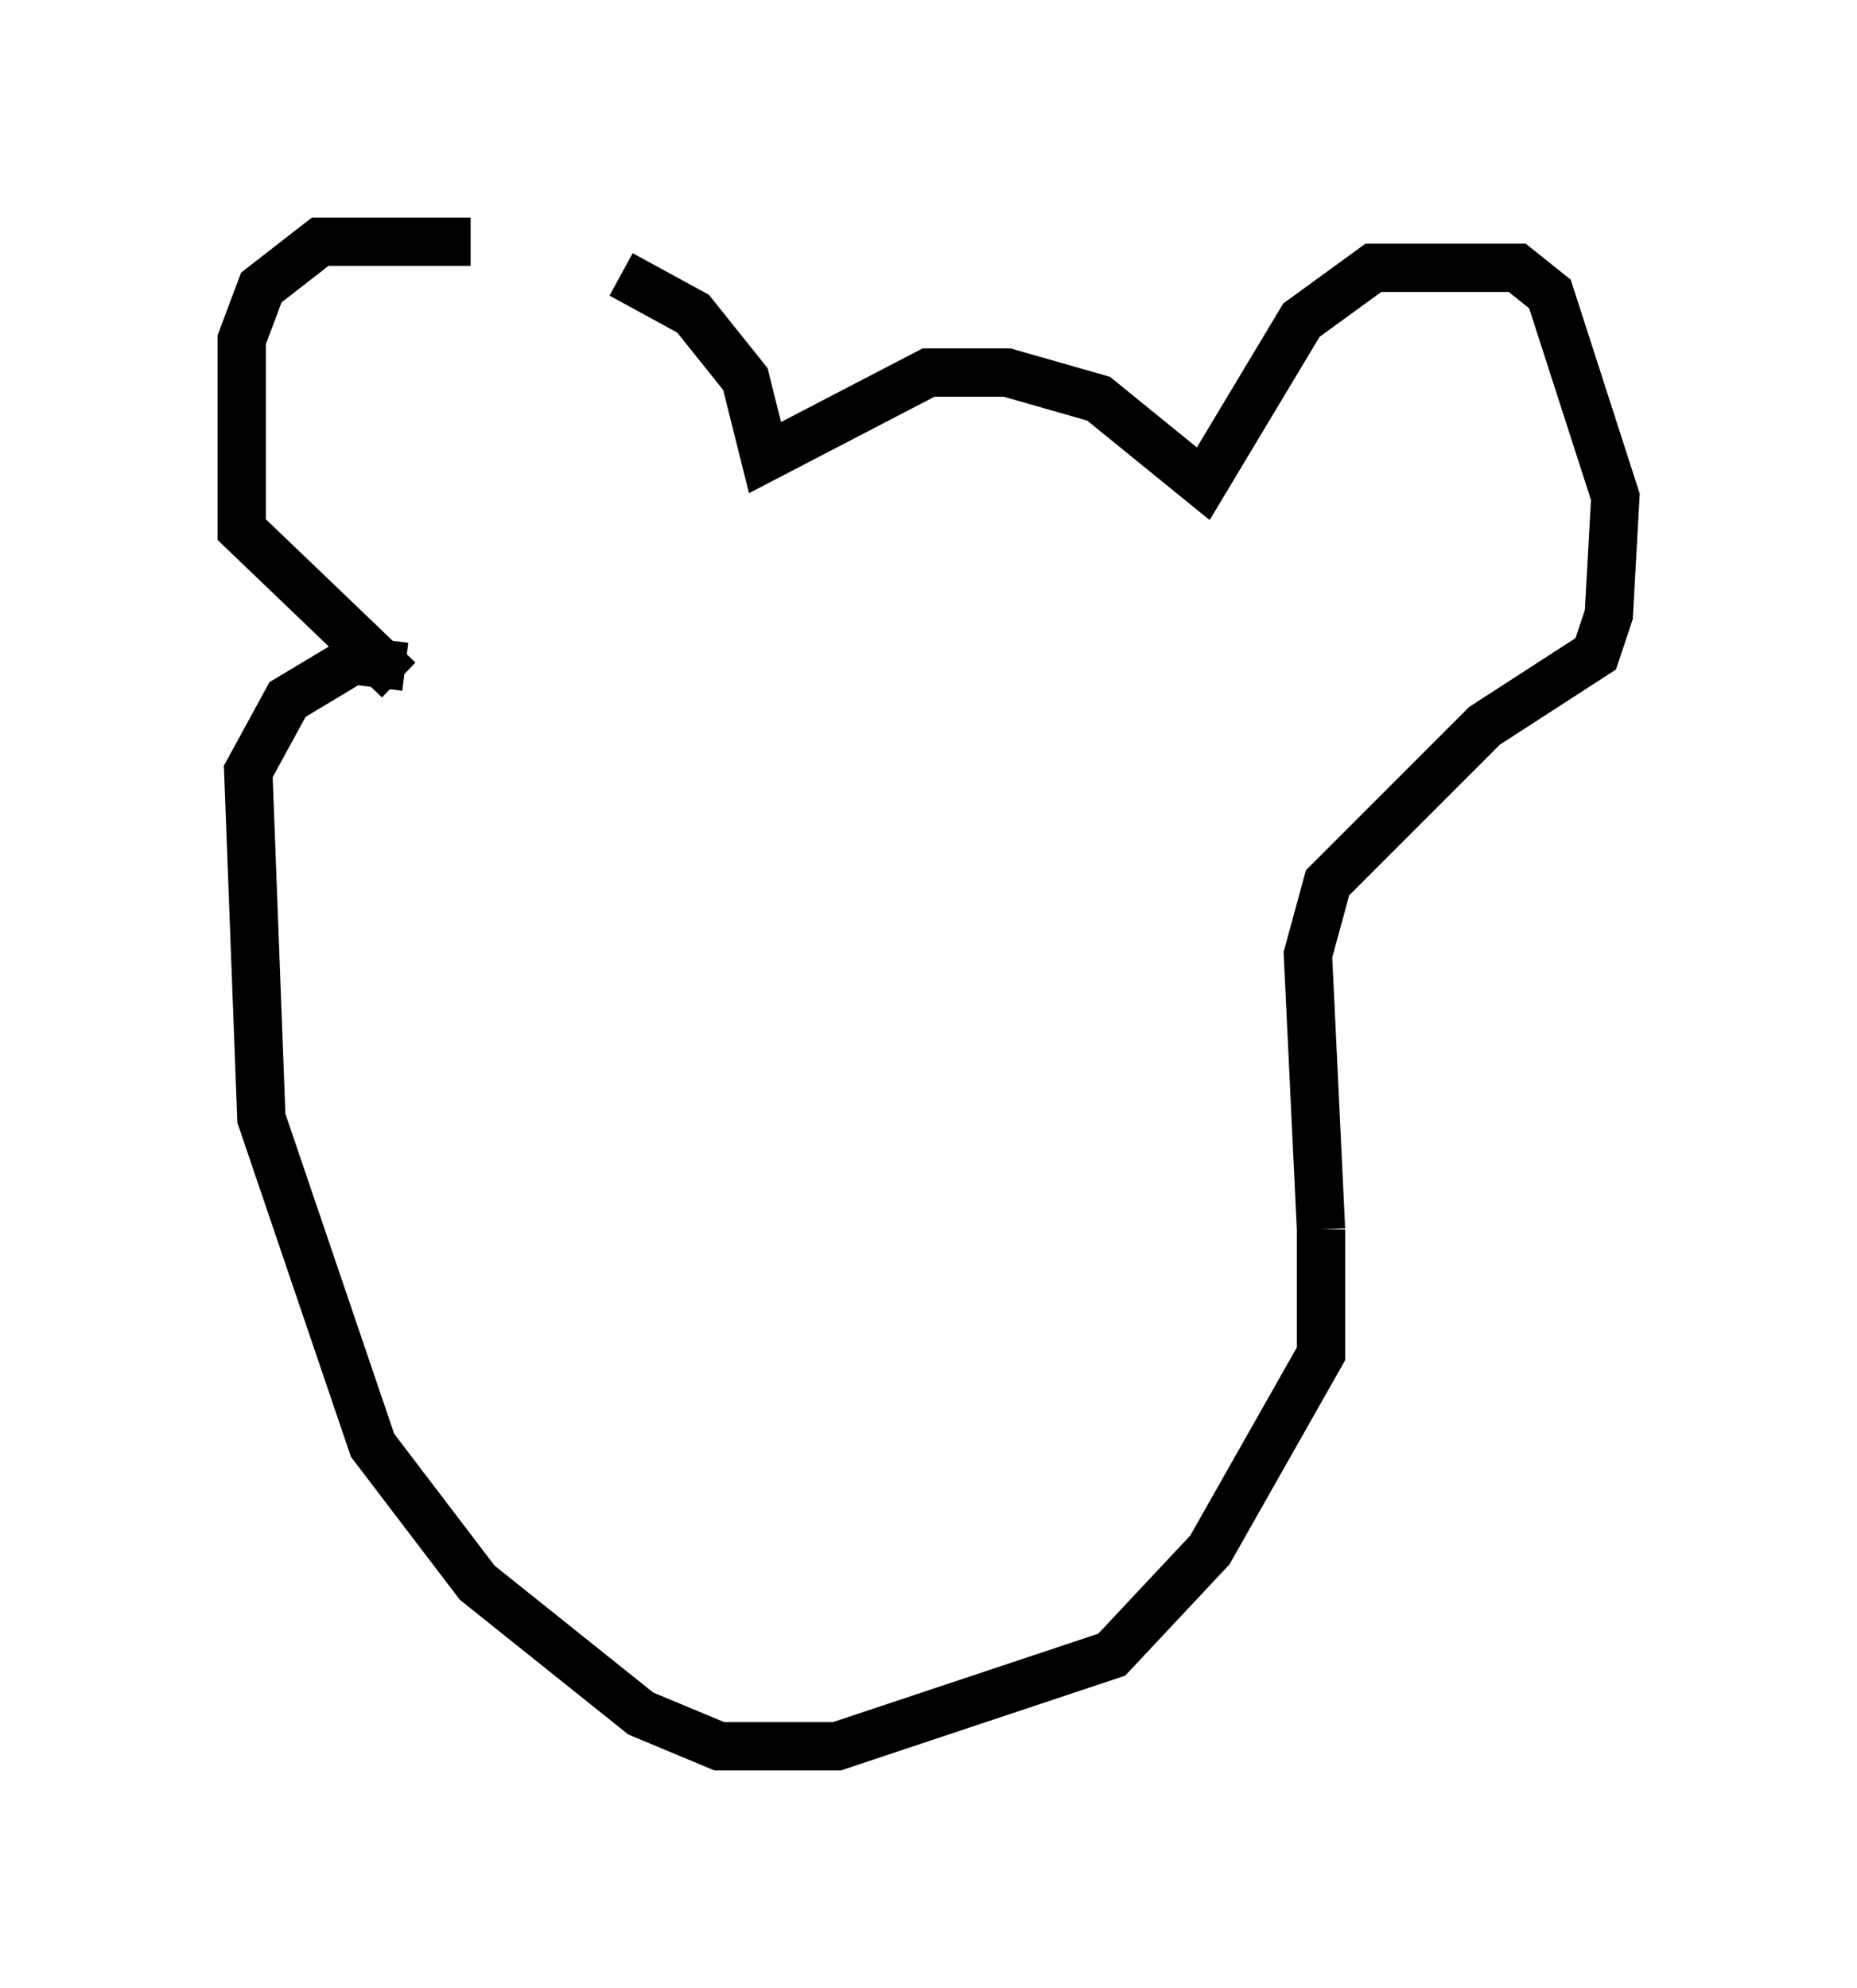<?xml version="1.0" encoding="utf-8" ?>
<svg baseProfile="full" height="41.123" version="1.1" width="38.416" xmlns="http://www.w3.org/2000/svg" xmlns:ev="http://www.w3.org/2001/xml-events" xmlns:xlink="http://www.w3.org/1999/xlink"><defs /><rect fill="white" height="41.123" width="38.416" x="0" y="0" /><path d="M13.254, 5.947 m-3.518, -0.947 l-3.112, 0.0 -1.218, 0.947 l-0.406, 1.083 0.0, 3.924 l3.248, 3.112 m4.601, -8.39 l1.488, 0.812 1.083, 1.353 l0.406, 1.624 3.383, -1.759 l1.624, 0.0 1.894, 0.541 l2.165, 1.759 2.03, -3.383 l1.488, -1.083 2.977, 0.0 l0.677, 0.541 1.353, 4.195 l-0.135, 2.436 -0.271, 0.812 l-2.3, 1.488 -3.248, 3.248 l-0.406, 1.488 0.271, 5.683 m0.0, 0.0 l0.0, 2.571 -2.3, 4.059 l-2.03, 2.165 -5.683, 1.894 l-2.436, 0.0 -1.624, -0.677 l-3.383, -2.706 -2.165, -2.842 l-2.3, -6.766 -0.271, -7.172 l0.812, -1.488 1.353, -0.812 l1.083, 0.135 " fill="none" stroke="black" stroke-width="1" /></svg>